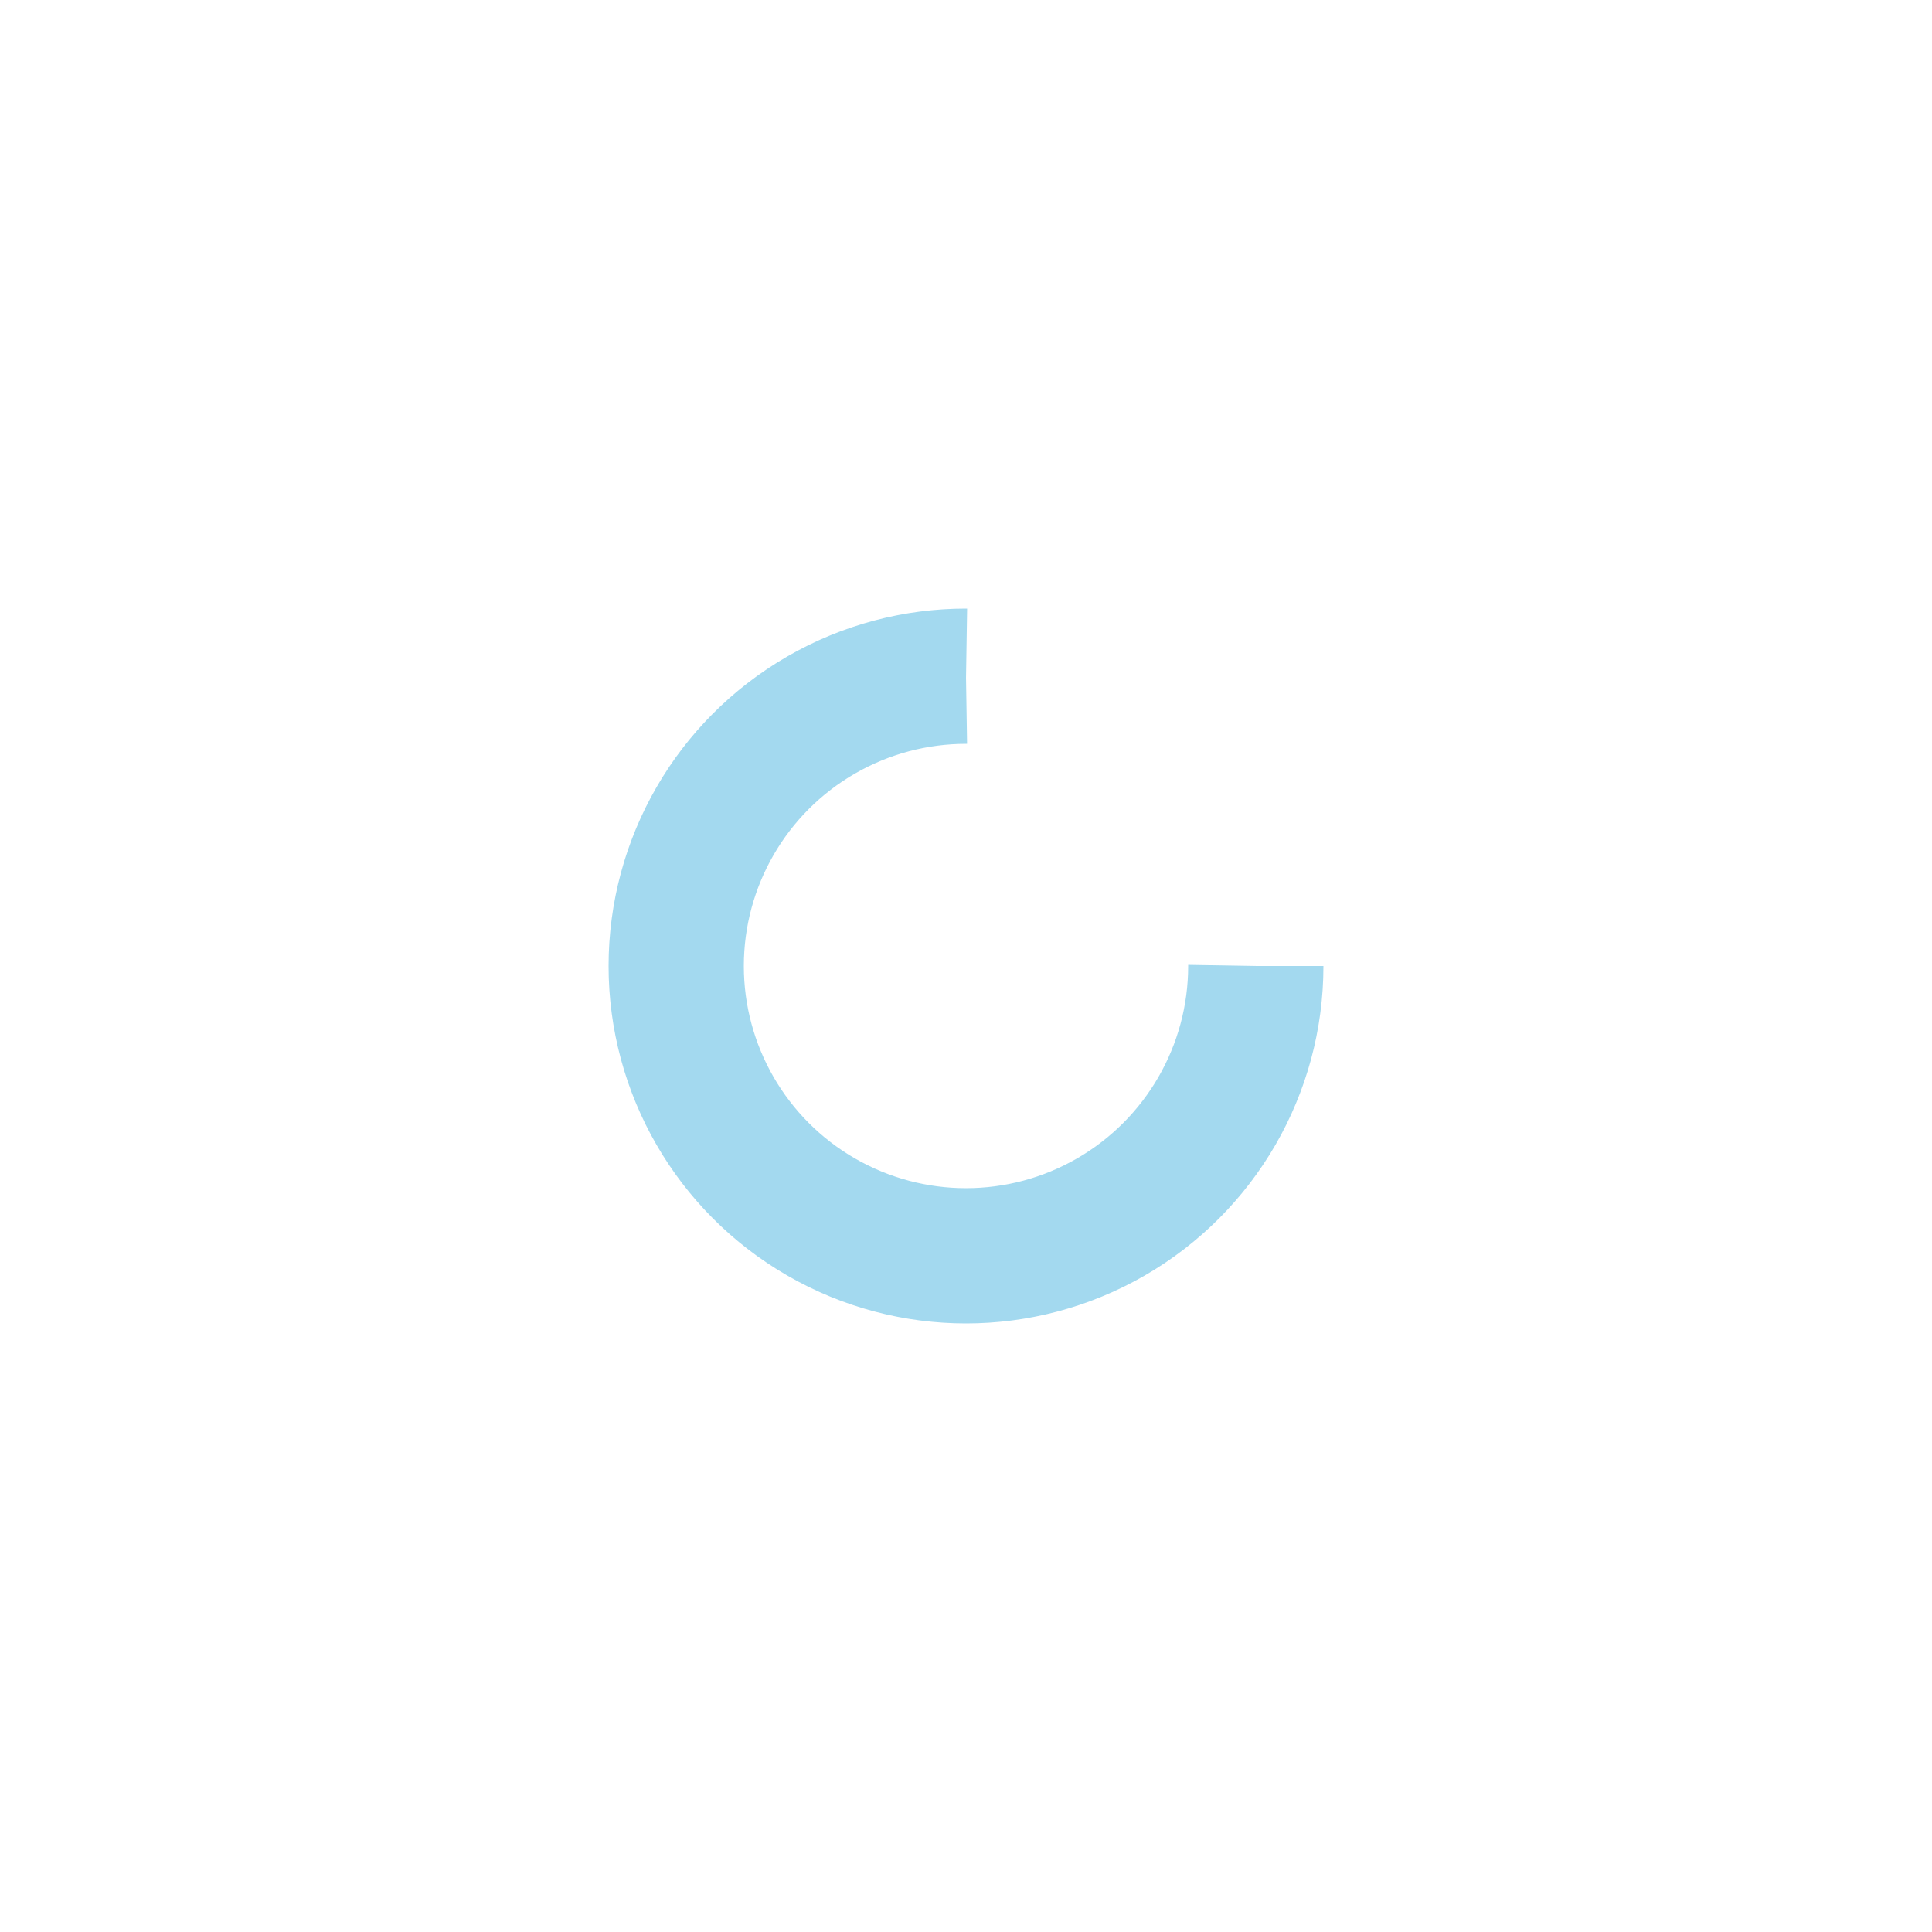 <?xml version="1.0" encoding="utf-8"?>
<svg xmlns="http://www.w3.org/2000/svg" xmlns:xlink="http://www.w3.org/1999/xlink" style="margin: auto; background-image: none; display: block; shape-rendering: auto; background-position: initial initial; background-repeat: initial initial;" width="118px" height="118px" viewBox="0 0 100 100" preserveAspectRatio="xMidYMid">
<circle cx="50" cy="50" fill="none" stroke="#a3d9ef" stroke-width="7" r="15" stroke-dasharray="70.686 25.562">
  <animateTransform attributeName="transform" type="rotate" repeatCount="indefinite" dur="1s" values="0 50 50;360 50 50" keyTimes="0;1"></animateTransform>
</circle>
<!-- [ldio] generated by https://loading.io/ --></svg>